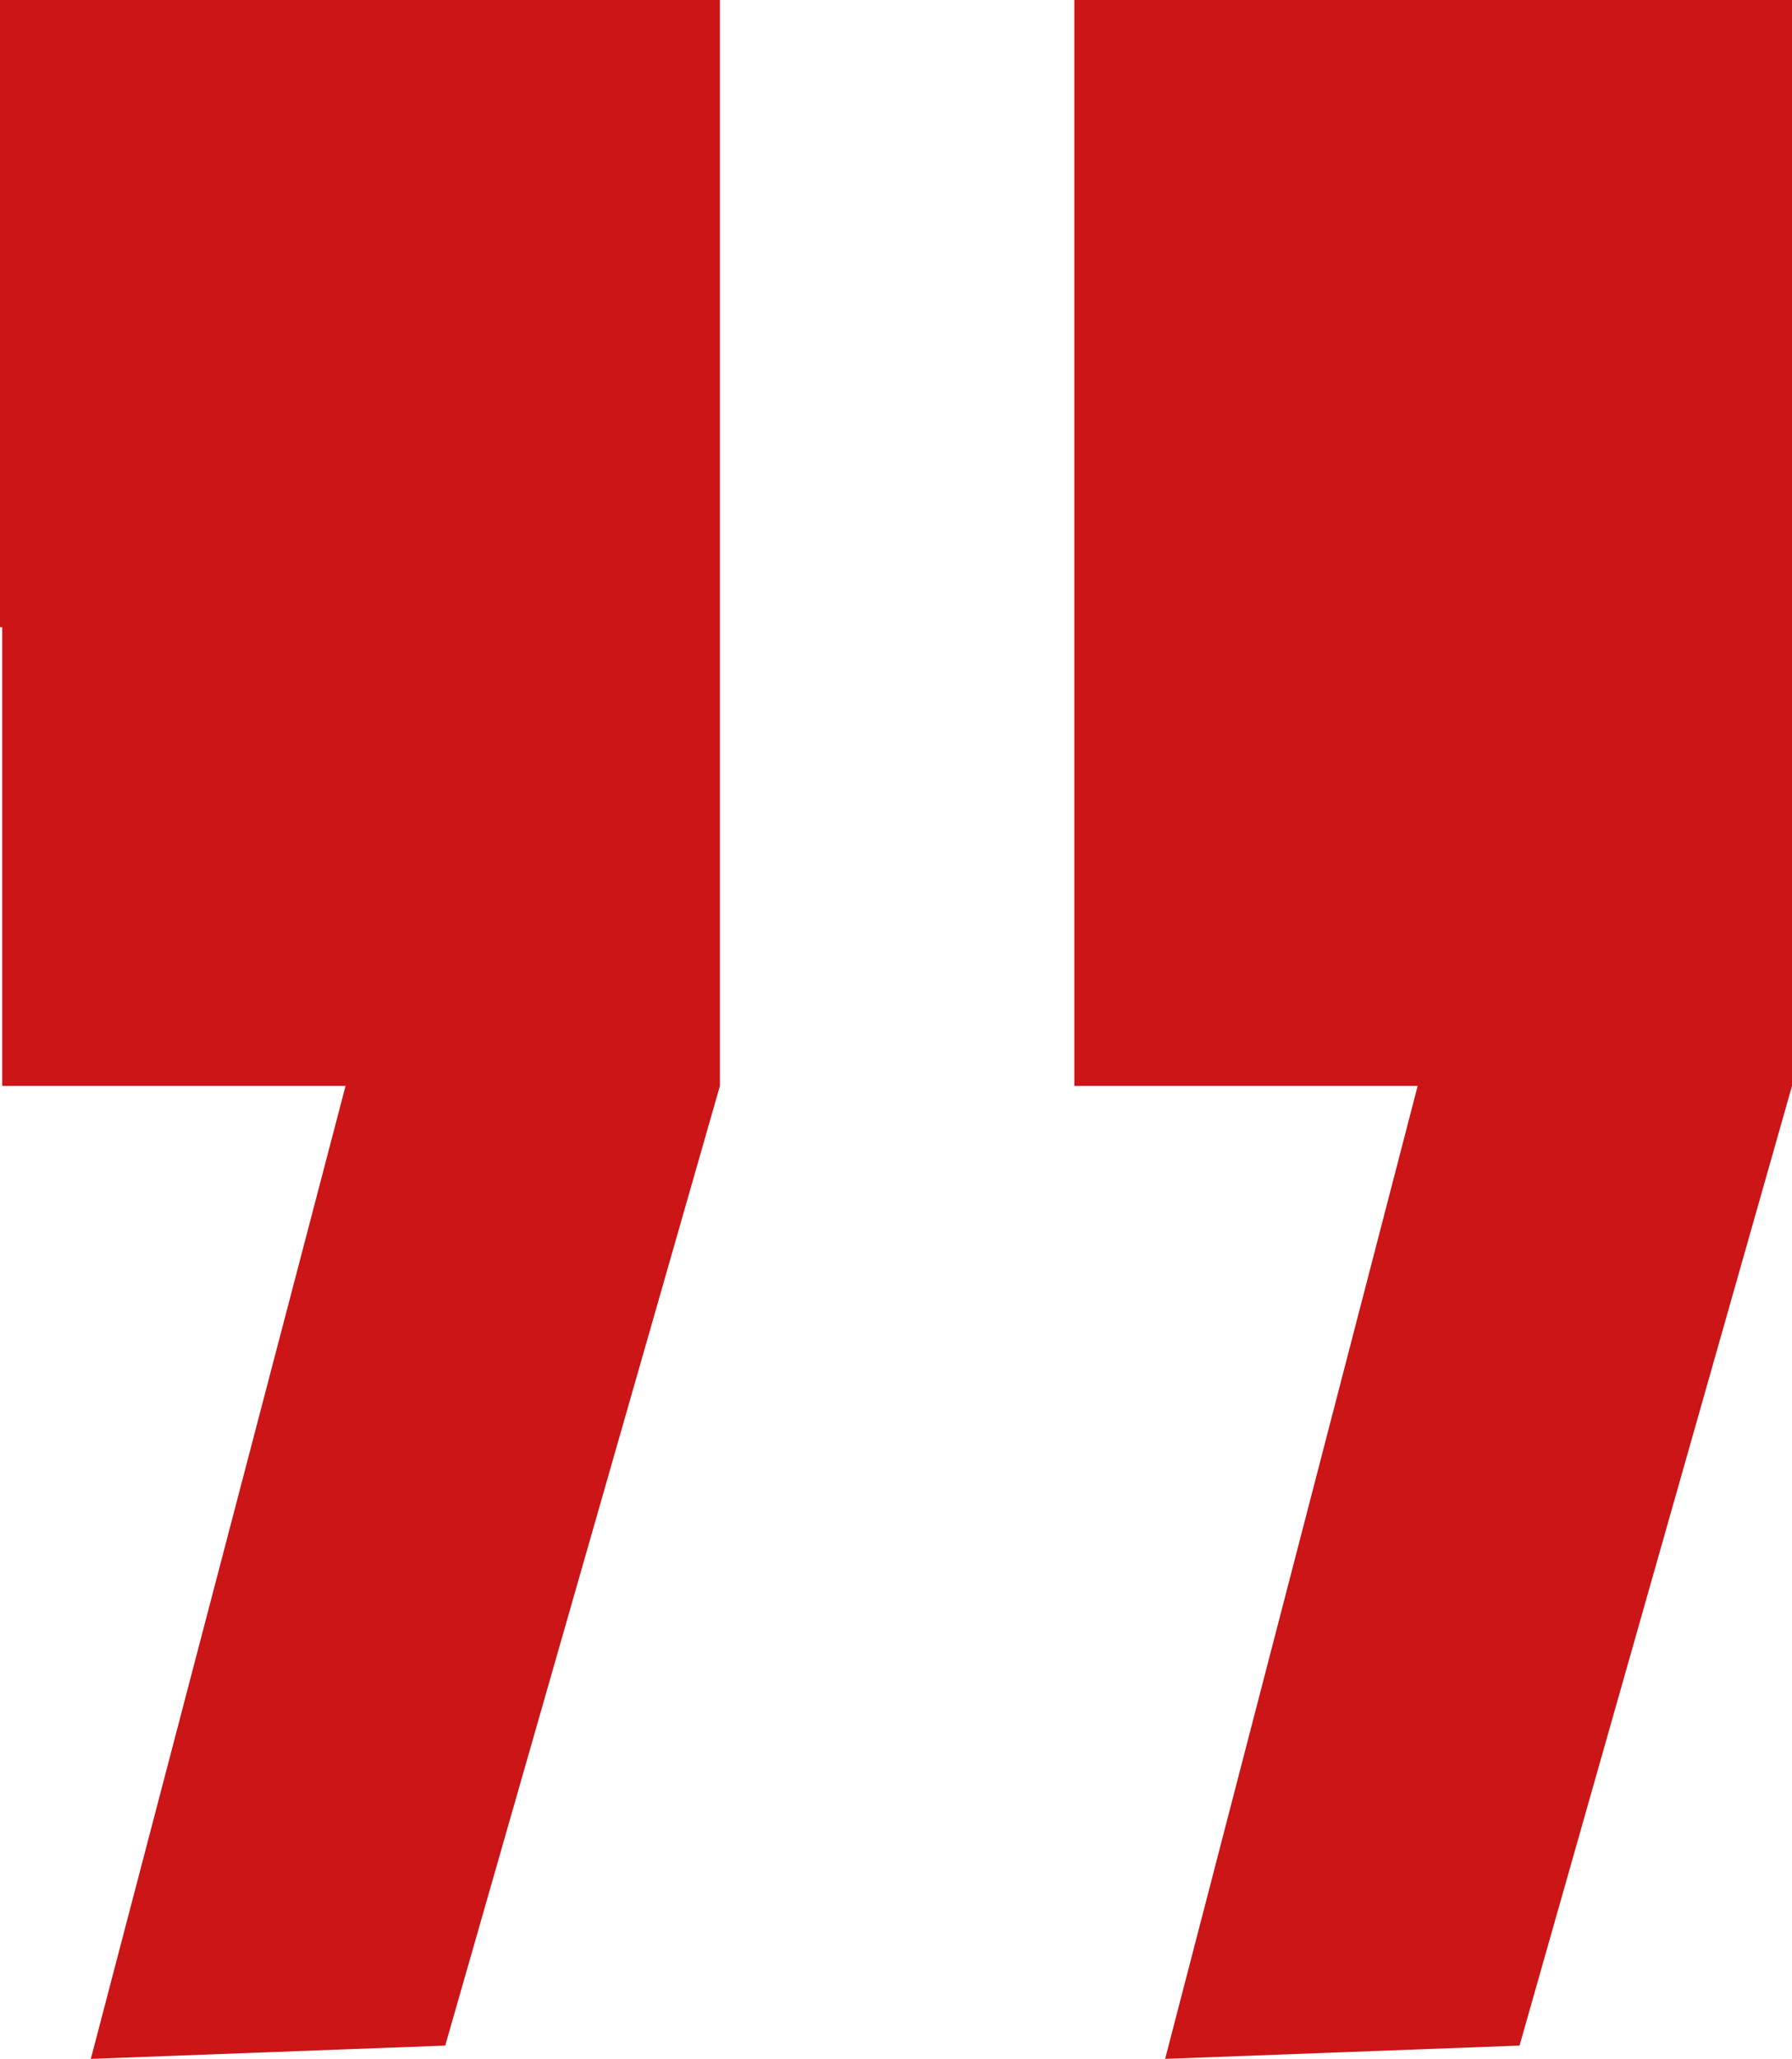 <?xml version="1.0" encoding="utf-8"?>
<!-- Generator: Adobe Illustrator 22.1.0, SVG Export Plug-In . SVG Version: 6.00 Build 0)  -->
<svg version="1.1" id="Ebene_1" xmlns="http://www.w3.org/2000/svg" xmlns:xlink="http://www.w3.org/1999/xlink" x="0px" y="0px"
	 viewBox="0 0 80.9 92.9" style="enable-background:new 0 0 80.9 92.9;" xml:space="preserve">
<style type="text/css">
	.st0{fill:#CB1517;}
</style>
<title>quote-end</title>
<g id="quote_end">
	<g id="ql_1">
		<path class="st0" d="M48.5,28.3V0h32.4v49L68.6,92.3l-16,0.6L64,49H48.5V28.3z M0,28.3V0h32.5v49L20.1,92.3l-16,0.6L15.6,49H0.1
			V28.3H0z"/>
	</g>
</g>
</svg>
